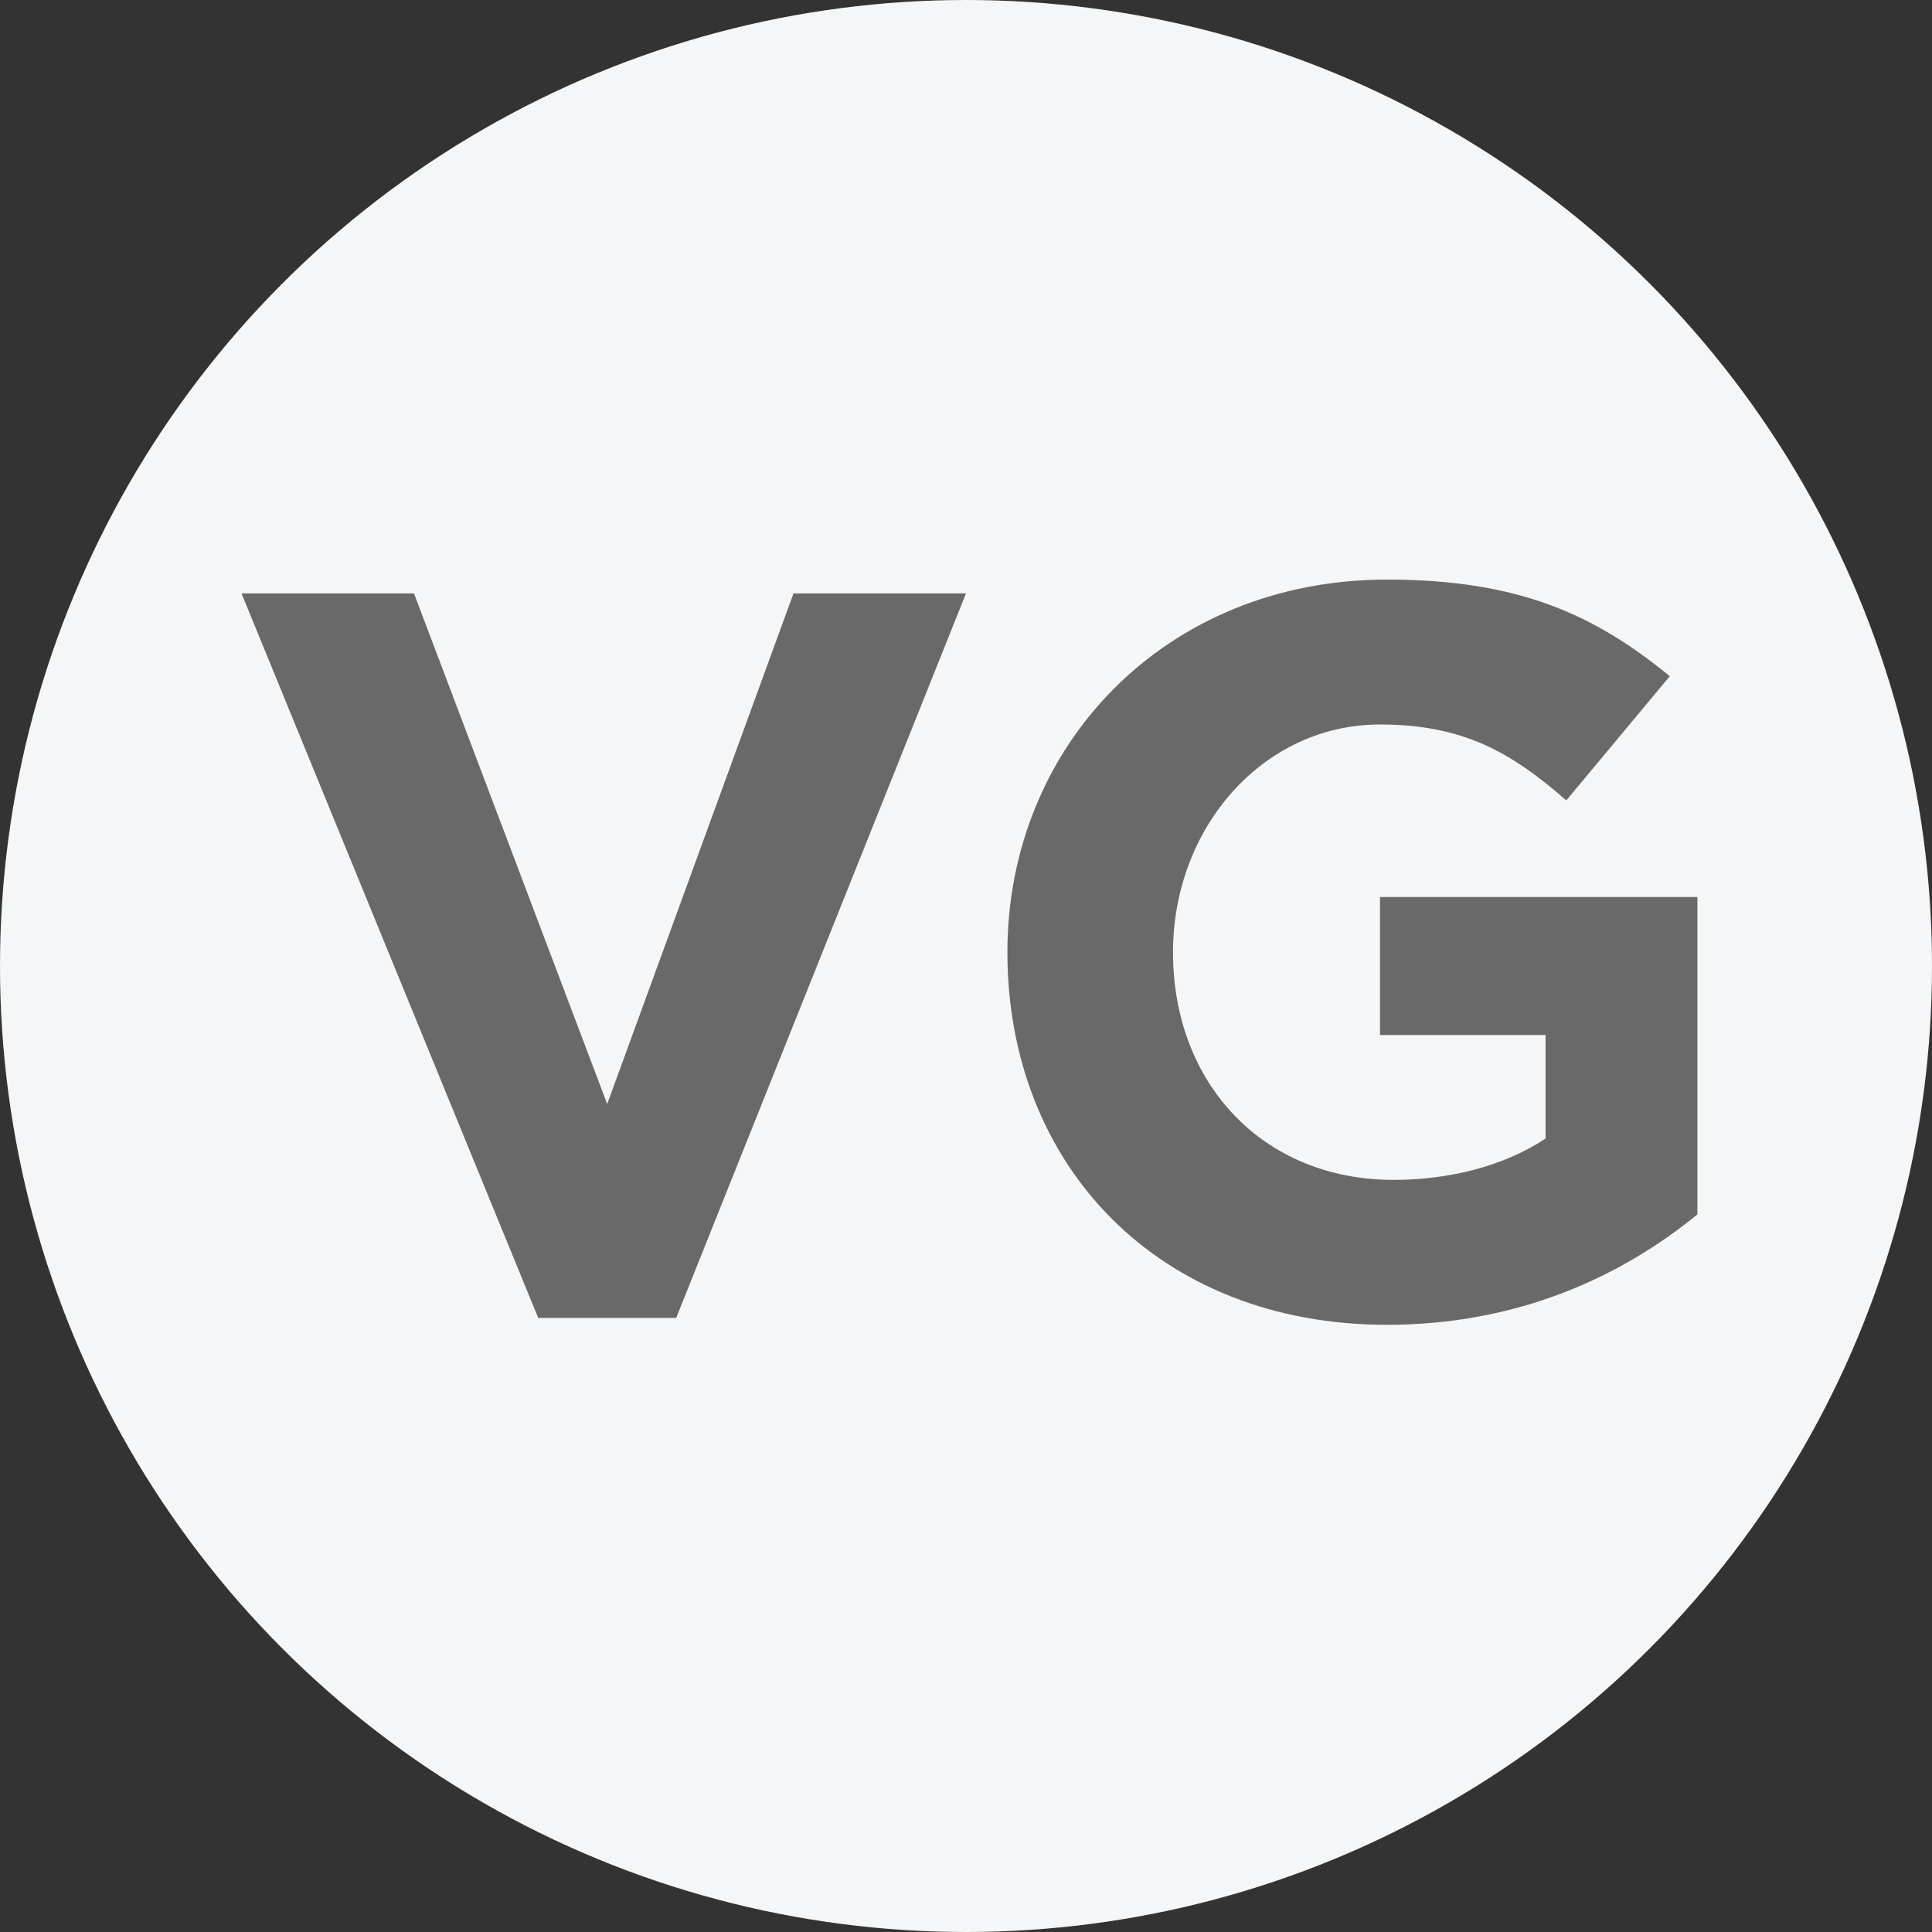 <?xml version="1.0" encoding="utf-8"?>
<!-- Generator: Adobe Illustrator 24.1.2, SVG Export Plug-In . SVG Version: 6.00 Build 0)  -->
<svg version="1.1" id="Layer_1" xmlns="http://www.w3.org/2000/svg" xmlns:xlink="http://www.w3.org/1999/xlink" x="0px" y="0px"
	 viewBox="0 0 28 28" style="enable-background:new 0 0 28 28;" xml:space="preserve">
<rect x="0" y="0" width="28" height="28" fill="#333333" stroke="none"/>
<style type="text/css">
	.st0{fill-rule:evenodd;clip-rule:evenodd;fill:#F4F6F7;}
	.st1{fill:#696969;}
</style>
<desc>Created with Sketch.</desc>
<g id="Page-1">
	<g id="Main_v3b_tooltip_1b" transform="translate(-451, -1947)">
		<g id="Group-12" transform="translate(451, 1947)">
			<circle id="Oval-Copy-14" class="st0" cx="14" cy="14" r="14"/>
		</g>
	</g>
</g>
<g>
	<path class="st1" d="M9.8,19.1h-2L3.5,8.6h2.5L8.8,16l2.7-7.4h2.5L9.8,19.1z"/>
	<path class="st1" d="M20.1,19.2c-3.3,0-5.5-2.3-5.5-5.4v0c0-3,2.3-5.4,5.5-5.4c1.9,0,3,0.5,4.1,1.4l-1.5,1.8
		c-0.8-0.7-1.5-1.1-2.7-1.1c-1.7,0-3,1.5-3,3.3v0c0,1.9,1.3,3.3,3.2,3.3c0.8,0,1.6-0.2,2.2-0.6V15H20v-2h4.6v4.6
		C23.5,18.5,22,19.2,20.1,19.2z"/>
</g>
</svg>
